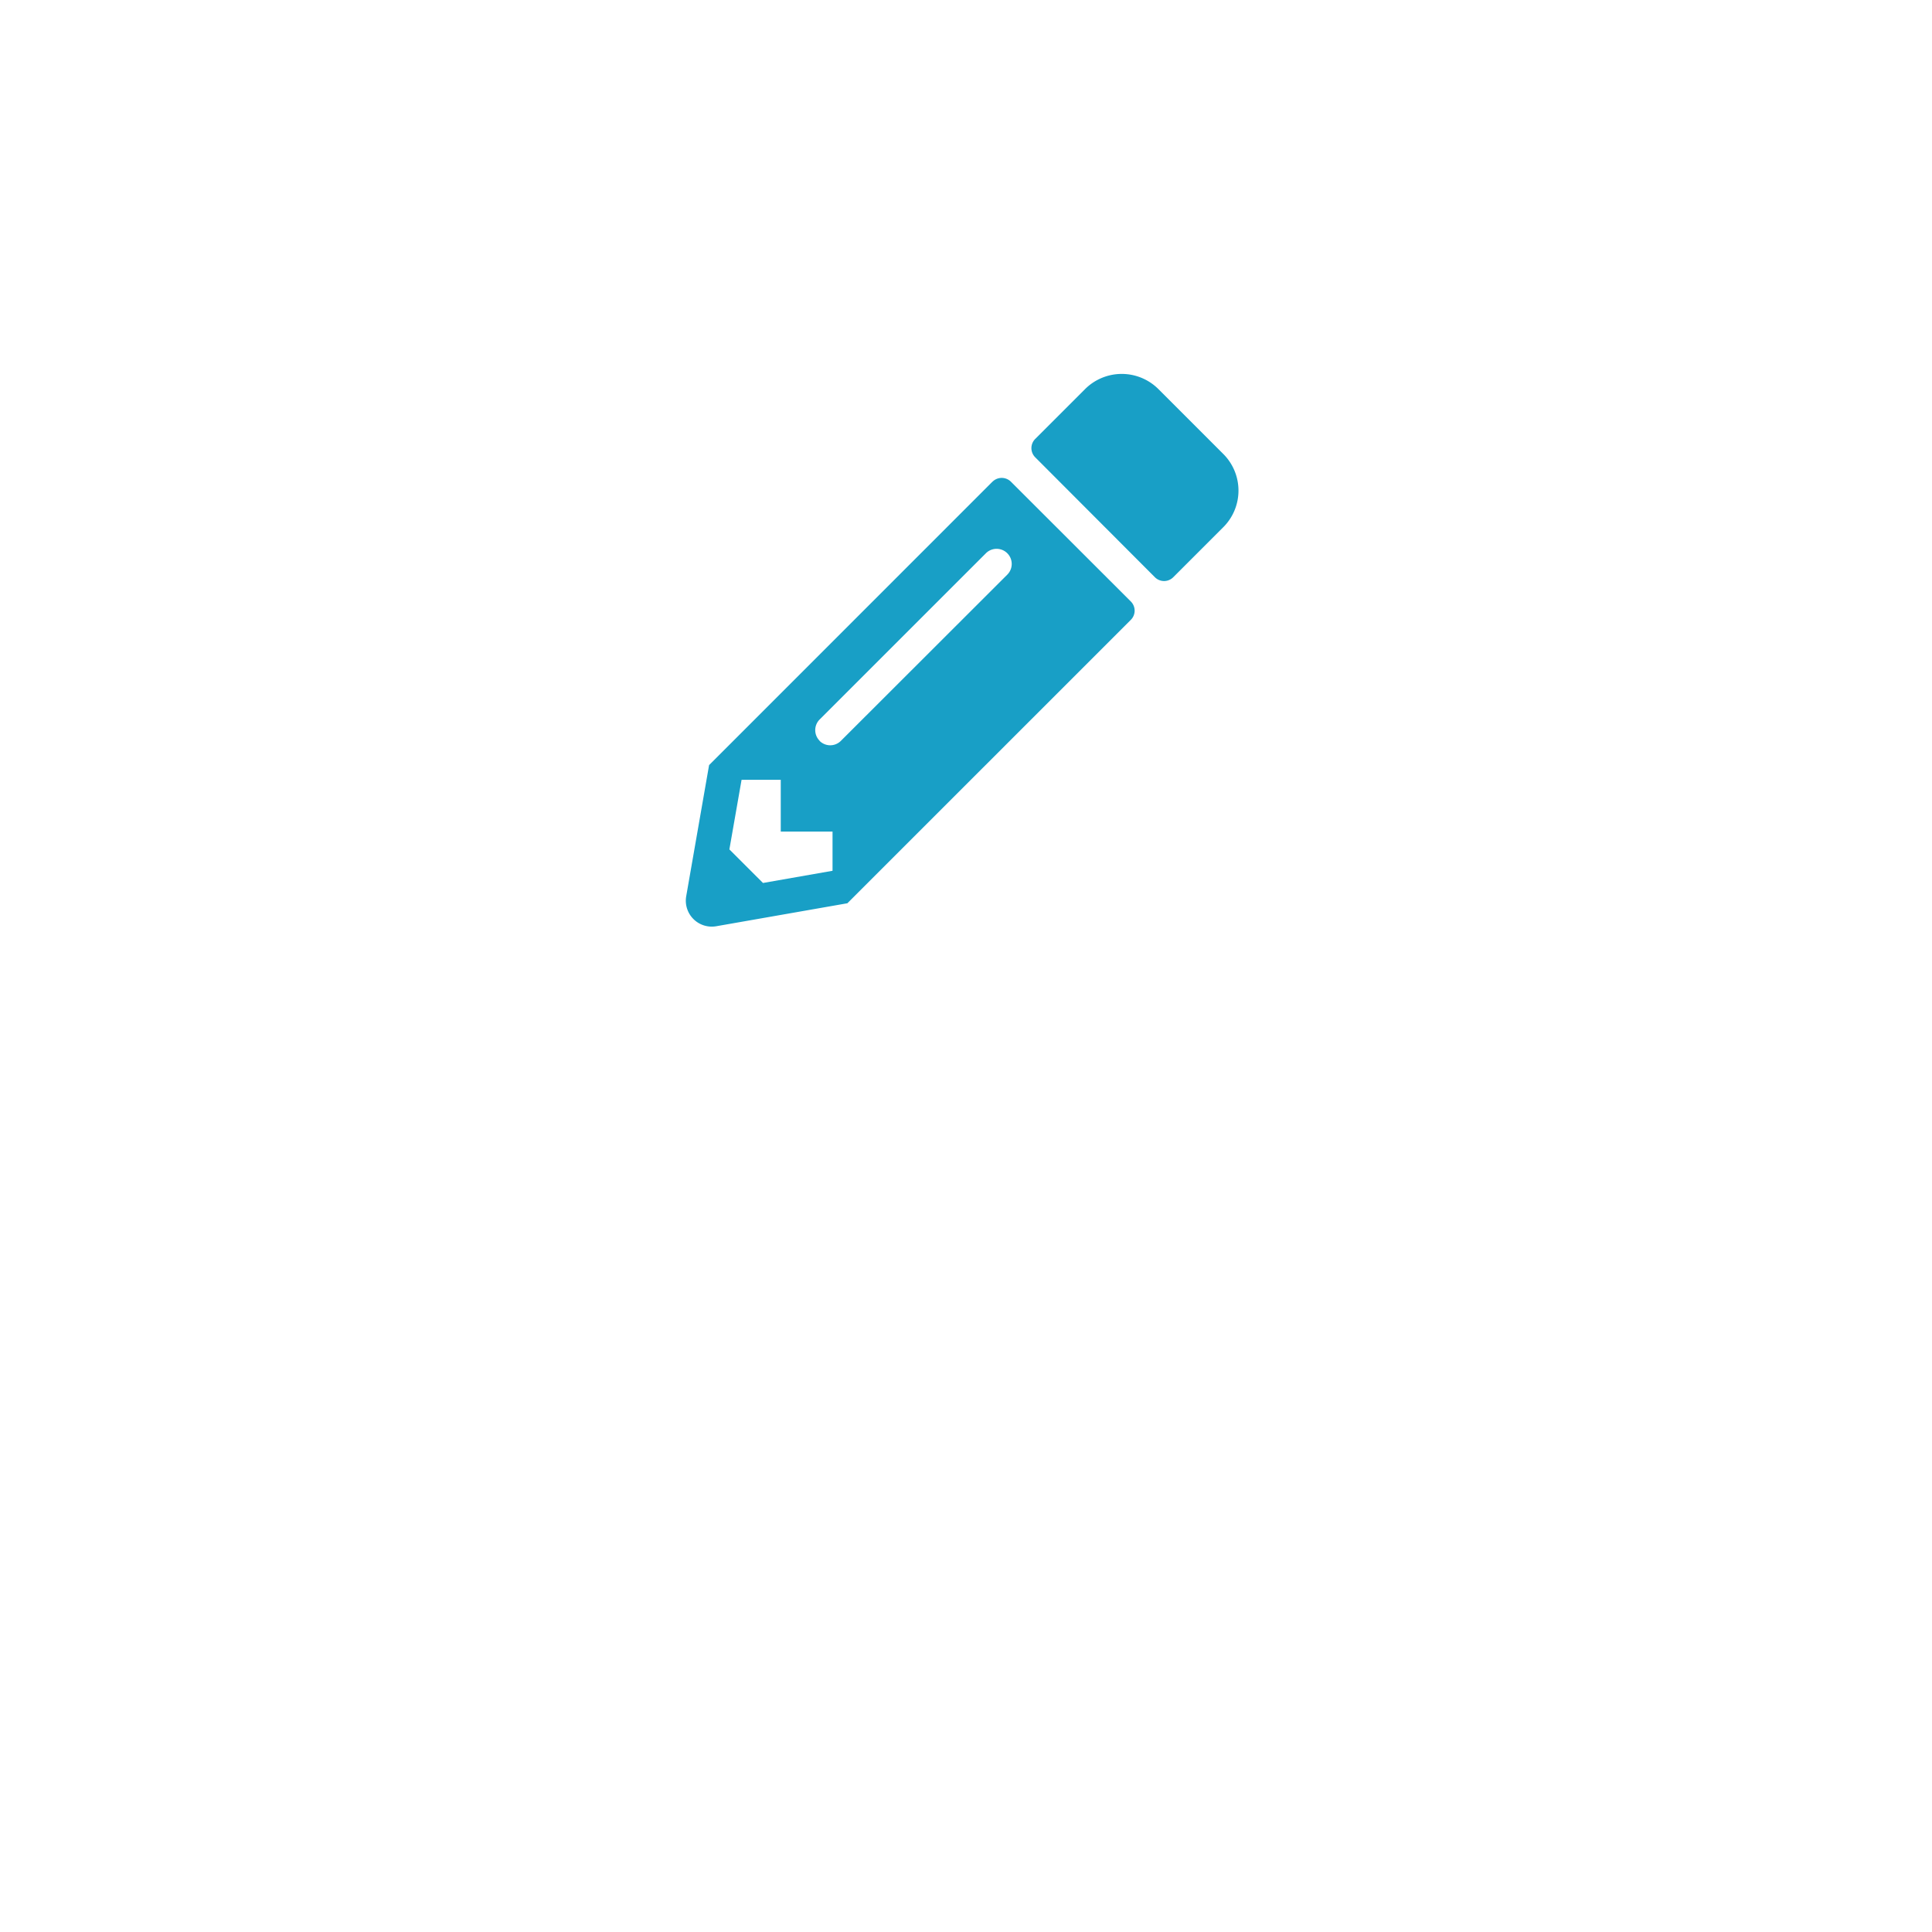 <svg xmlns="http://www.w3.org/2000/svg" xmlns:xlink="http://www.w3.org/1999/xlink" width="61.977" height="61.977" viewBox="0 0 61.977 61.977">
  <defs>
    <filter id="btn" x="0" y="0" width="61.977" height="61.977" filterUnits="userSpaceOnUse">
      <feOffset dy="10" input="SourceAlpha"/>
      <feGaussianBlur stdDeviation="5" result="blur"/>
      <feFlood flood-opacity="0.149"/>
      <feComposite operator="in" in2="blur"/>
      <feComposite in="SourceGraphic"/>
    </filter>
  </defs>
  <g id="Group_28983" data-name="Group 28983" transform="translate(-197 -186)">
    <g transform="matrix(1, 0, 0, 1, 197, 186)" filter="url(#btn)">
      <path id="btn-2" data-name="btn" d="M2395.288,4397.683a15.989,15.989,0,1,1-22.611,0A15.99,15.99,0,0,1,2395.288,4397.683Z" transform="translate(-2352.99 -4388)" fill="#fff"/>
    </g>
    <path id="pencil-alt" d="M17.261,4.992l-1.6,1.6a.416.416,0,0,1-.589,0L11.233,2.745a.416.416,0,0,1,0-.589l1.6-1.6a1.665,1.665,0,0,1,2.351,0l2.081,2.081A1.659,1.659,0,0,1,17.261,4.992Zm-7.4-1.465L.771,12.619.037,16.826A.832.832,0,0,0,1,17.788l4.207-.737L14.3,7.959a.416.416,0,0,0,0-.589L10.454,3.528a.42.42,0,0,0-.592,0ZM4.319,11.84a.483.483,0,0,1,0-.686L9.651,5.823a.485.485,0,1,1,.686.686L5,11.84a.483.483,0,0,1-.686,0ZM3.07,14.752H4.731v1.257L2.5,16.4,1.422,15.323l.391-2.233H3.07Z" transform="translate(218.976 197.925)" fill="#189fc6"/>
  </g>
</svg>

